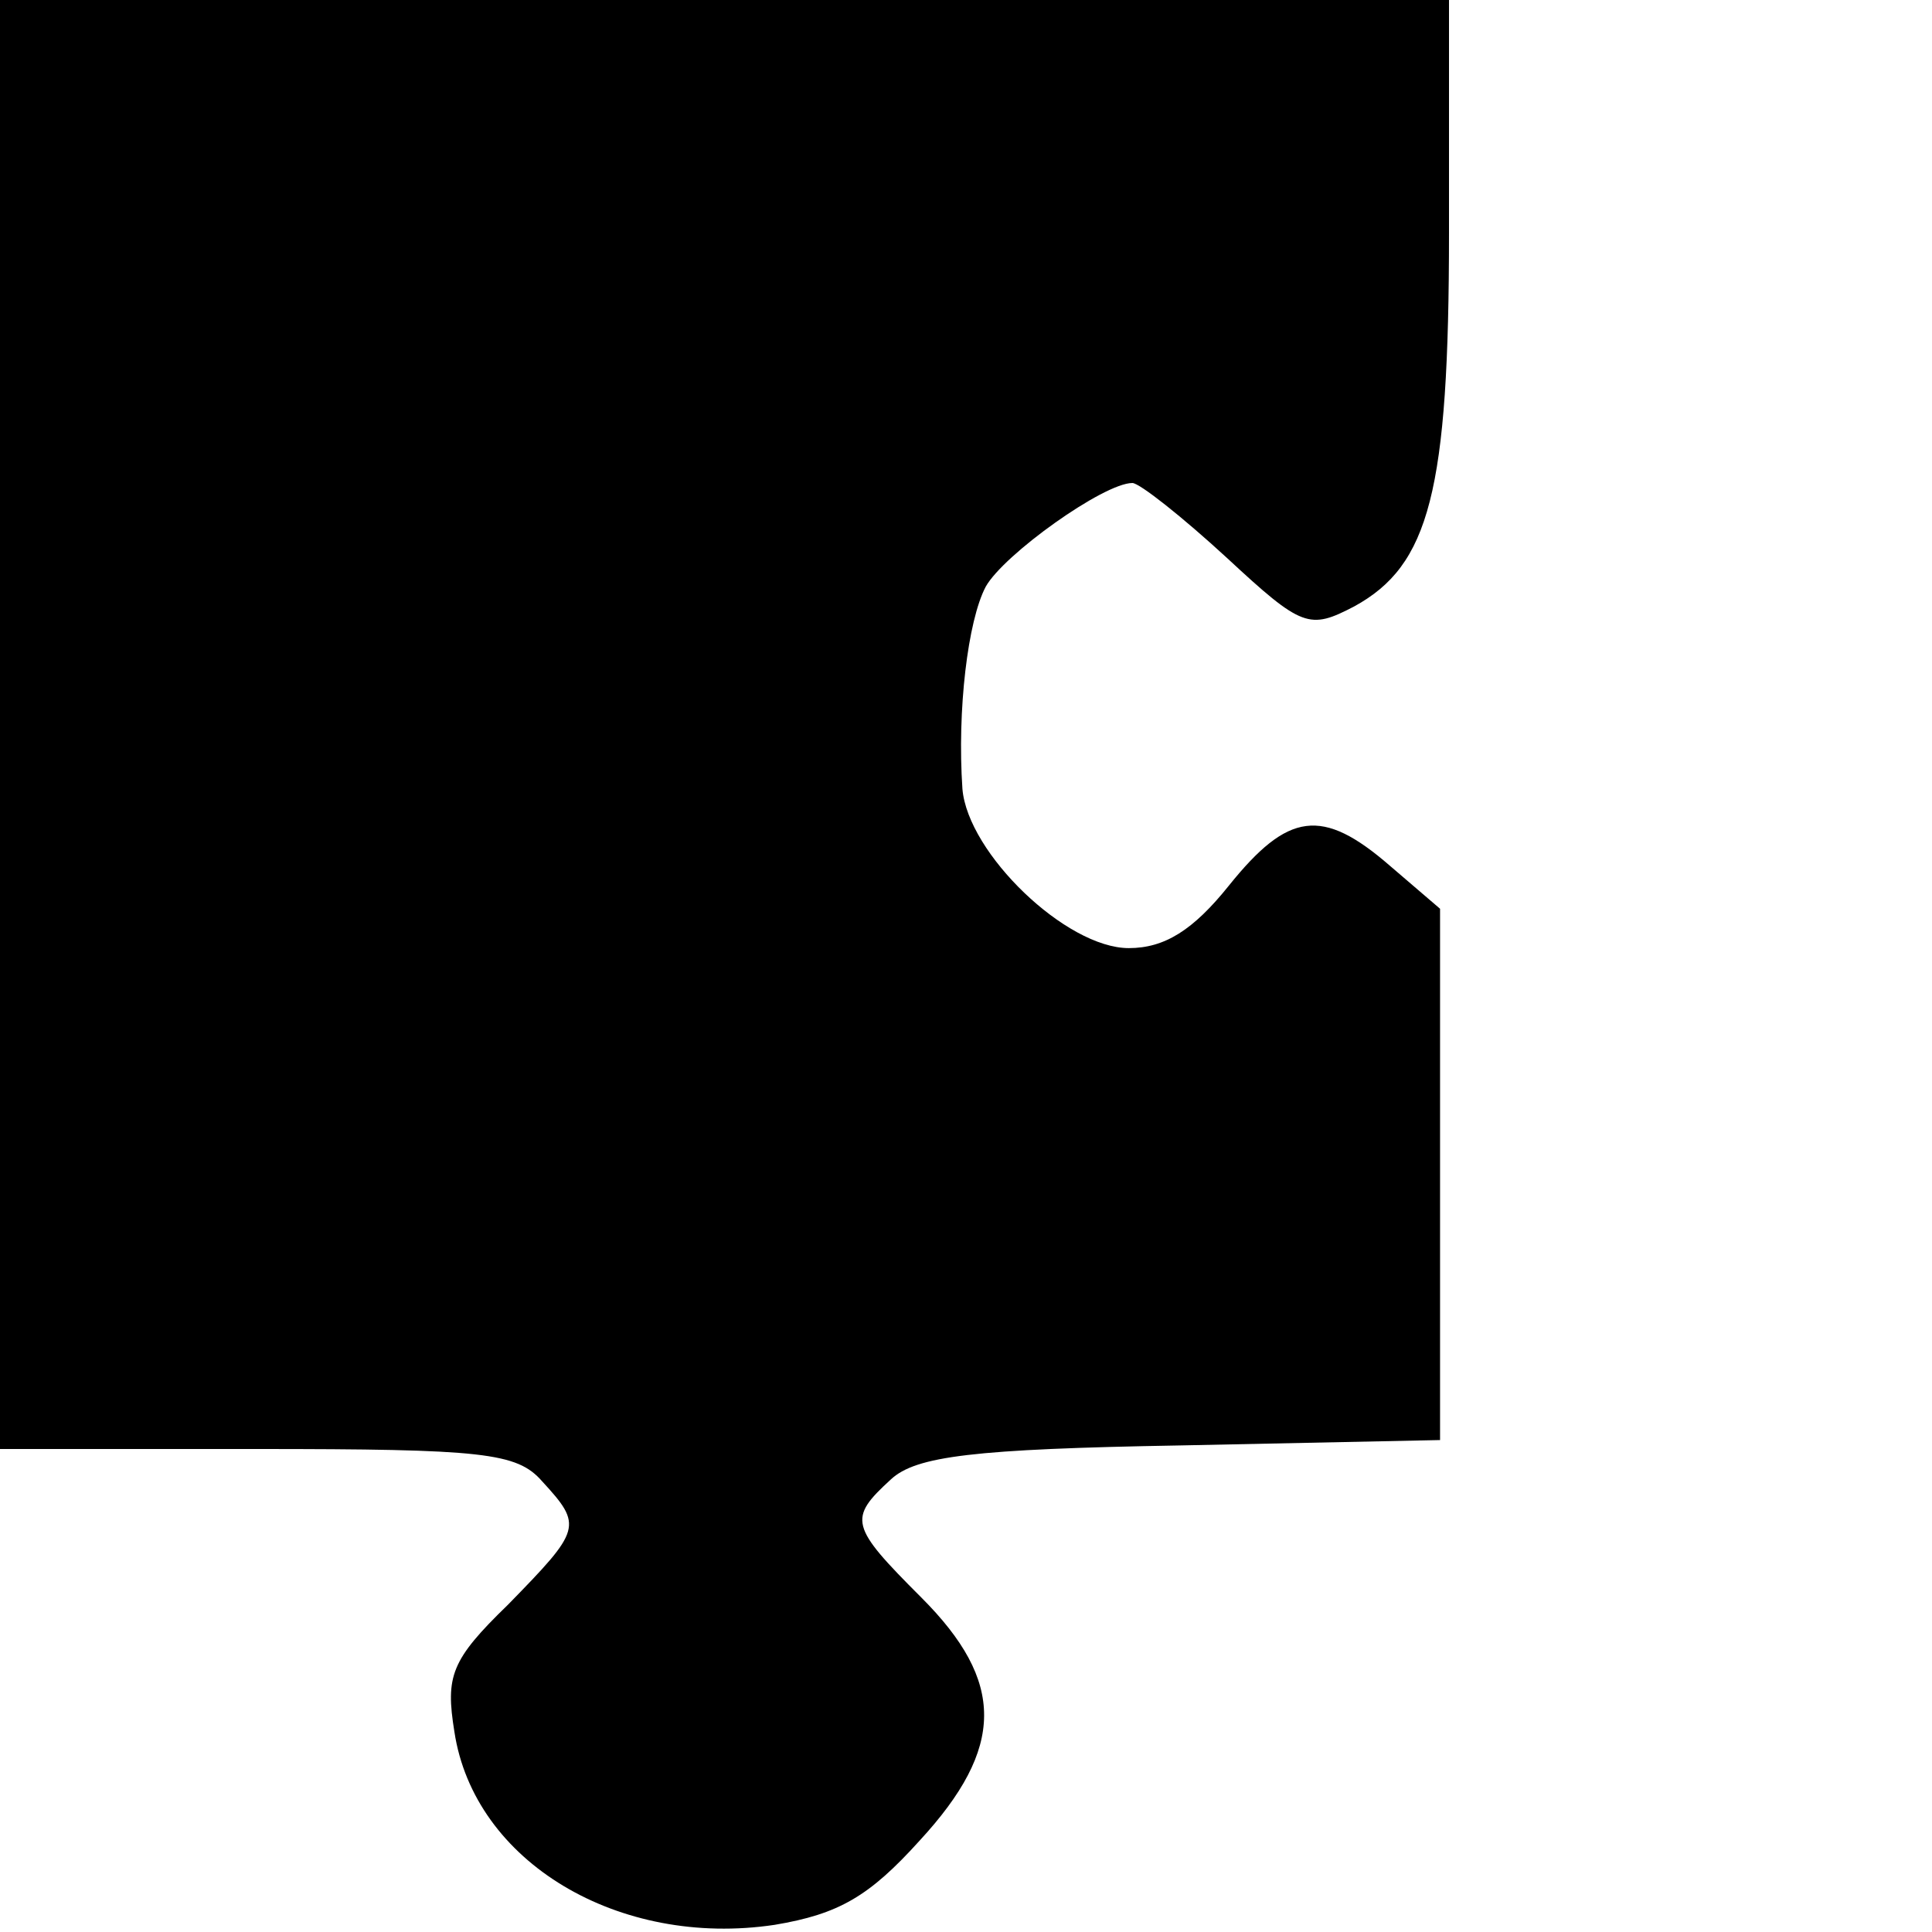 <?xml version="1.0" encoding="UTF-8"?>
<svg id="Laag_2" data-name="Laag 2"
  xmlns="http://www.w3.org/2000/svg" viewBox="0 0 108 108">
  <g id="Laag_1-2" data-name="Laag 1">
    <path d="m0,40.5v40.5h14.3c12.7,0,14.6.2,16,1.8,2.3,2.5,2.2,2.7-1.9,6.9-3.2,3.1-3.5,4-3,7.1,1.1,7.3,9.2,12.1,17.9,10.8,3.6-.6,5.3-1.6,8.1-4.7,4.8-5.2,4.8-8.9.1-13.6-4-4-4.1-4.4-1.7-6.6,1.4-1.3,4.6-1.7,16.2-1.9l14.5-.3v-29.7l-2.8-2.4c-3.8-3.3-5.7-3-9,1.1-2,2.5-3.6,3.5-5.6,3.5-3.5,0-9-5.3-9.3-8.9-.3-4.4.3-9.4,1.3-11.3,1-1.8,6.6-5.8,8.2-5.8.4,0,2.8,1.9,5.3,4.2,4.2,3.9,4.6,4,7.1,2.7,4.2-2.3,5.3-6.4,5.3-20.9V0H0v40.5Z"/>
  </g>
</svg>